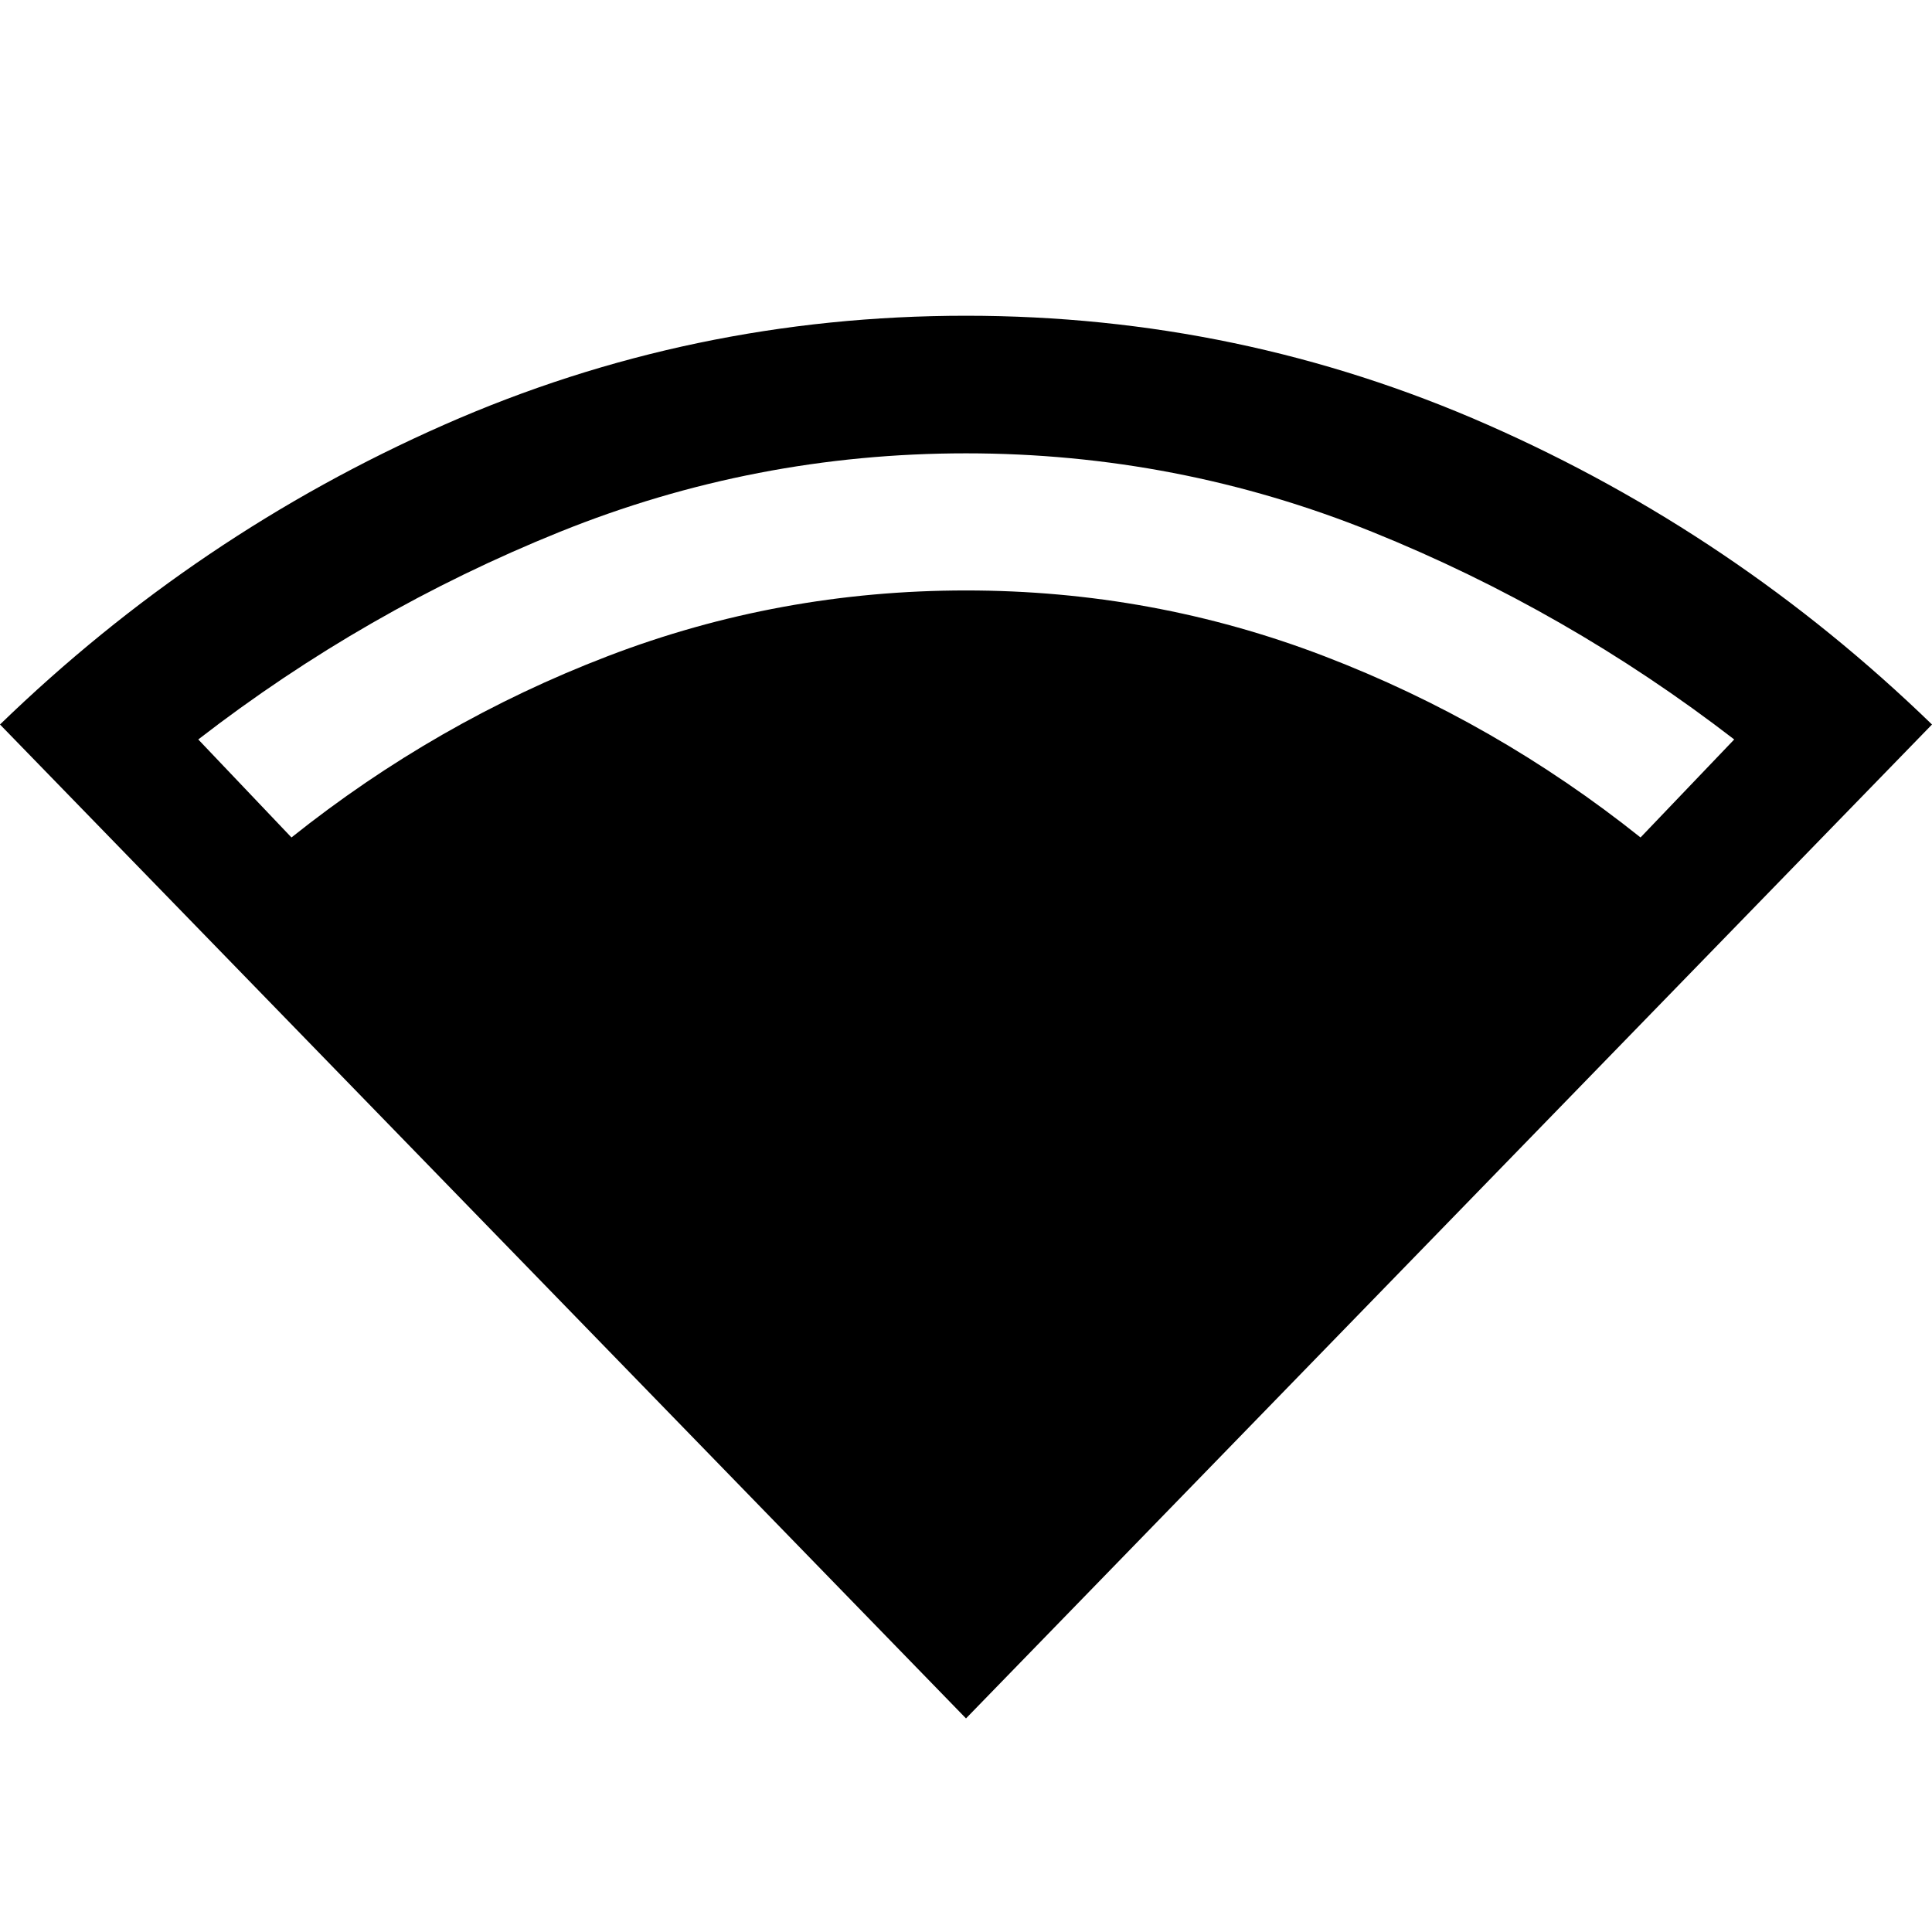 <svg xmlns="http://www.w3.org/2000/svg" width="48" height="48" viewBox="0 -960 960 960"><path d="M480-106.13 0-600q97.76-94.72 220.64-148.91 122.88-54.2 259.36-54.2 136.24 0 259.24 54.2Q862.24-694.72 960-600L480-106.13ZM144.83-543.87q71.89-57.37 157.06-90.05 85.18-32.69 178.11-32.69t178.11 32.69q85.17 32.68 157.06 90.05l46.55-48.7q-83.09-64.08-179.84-103.13-96.75-39.04-201.88-39.04T278.12-695.7q-96.75 39.05-179.6 103.13l46.31 48.7Z"/></svg>